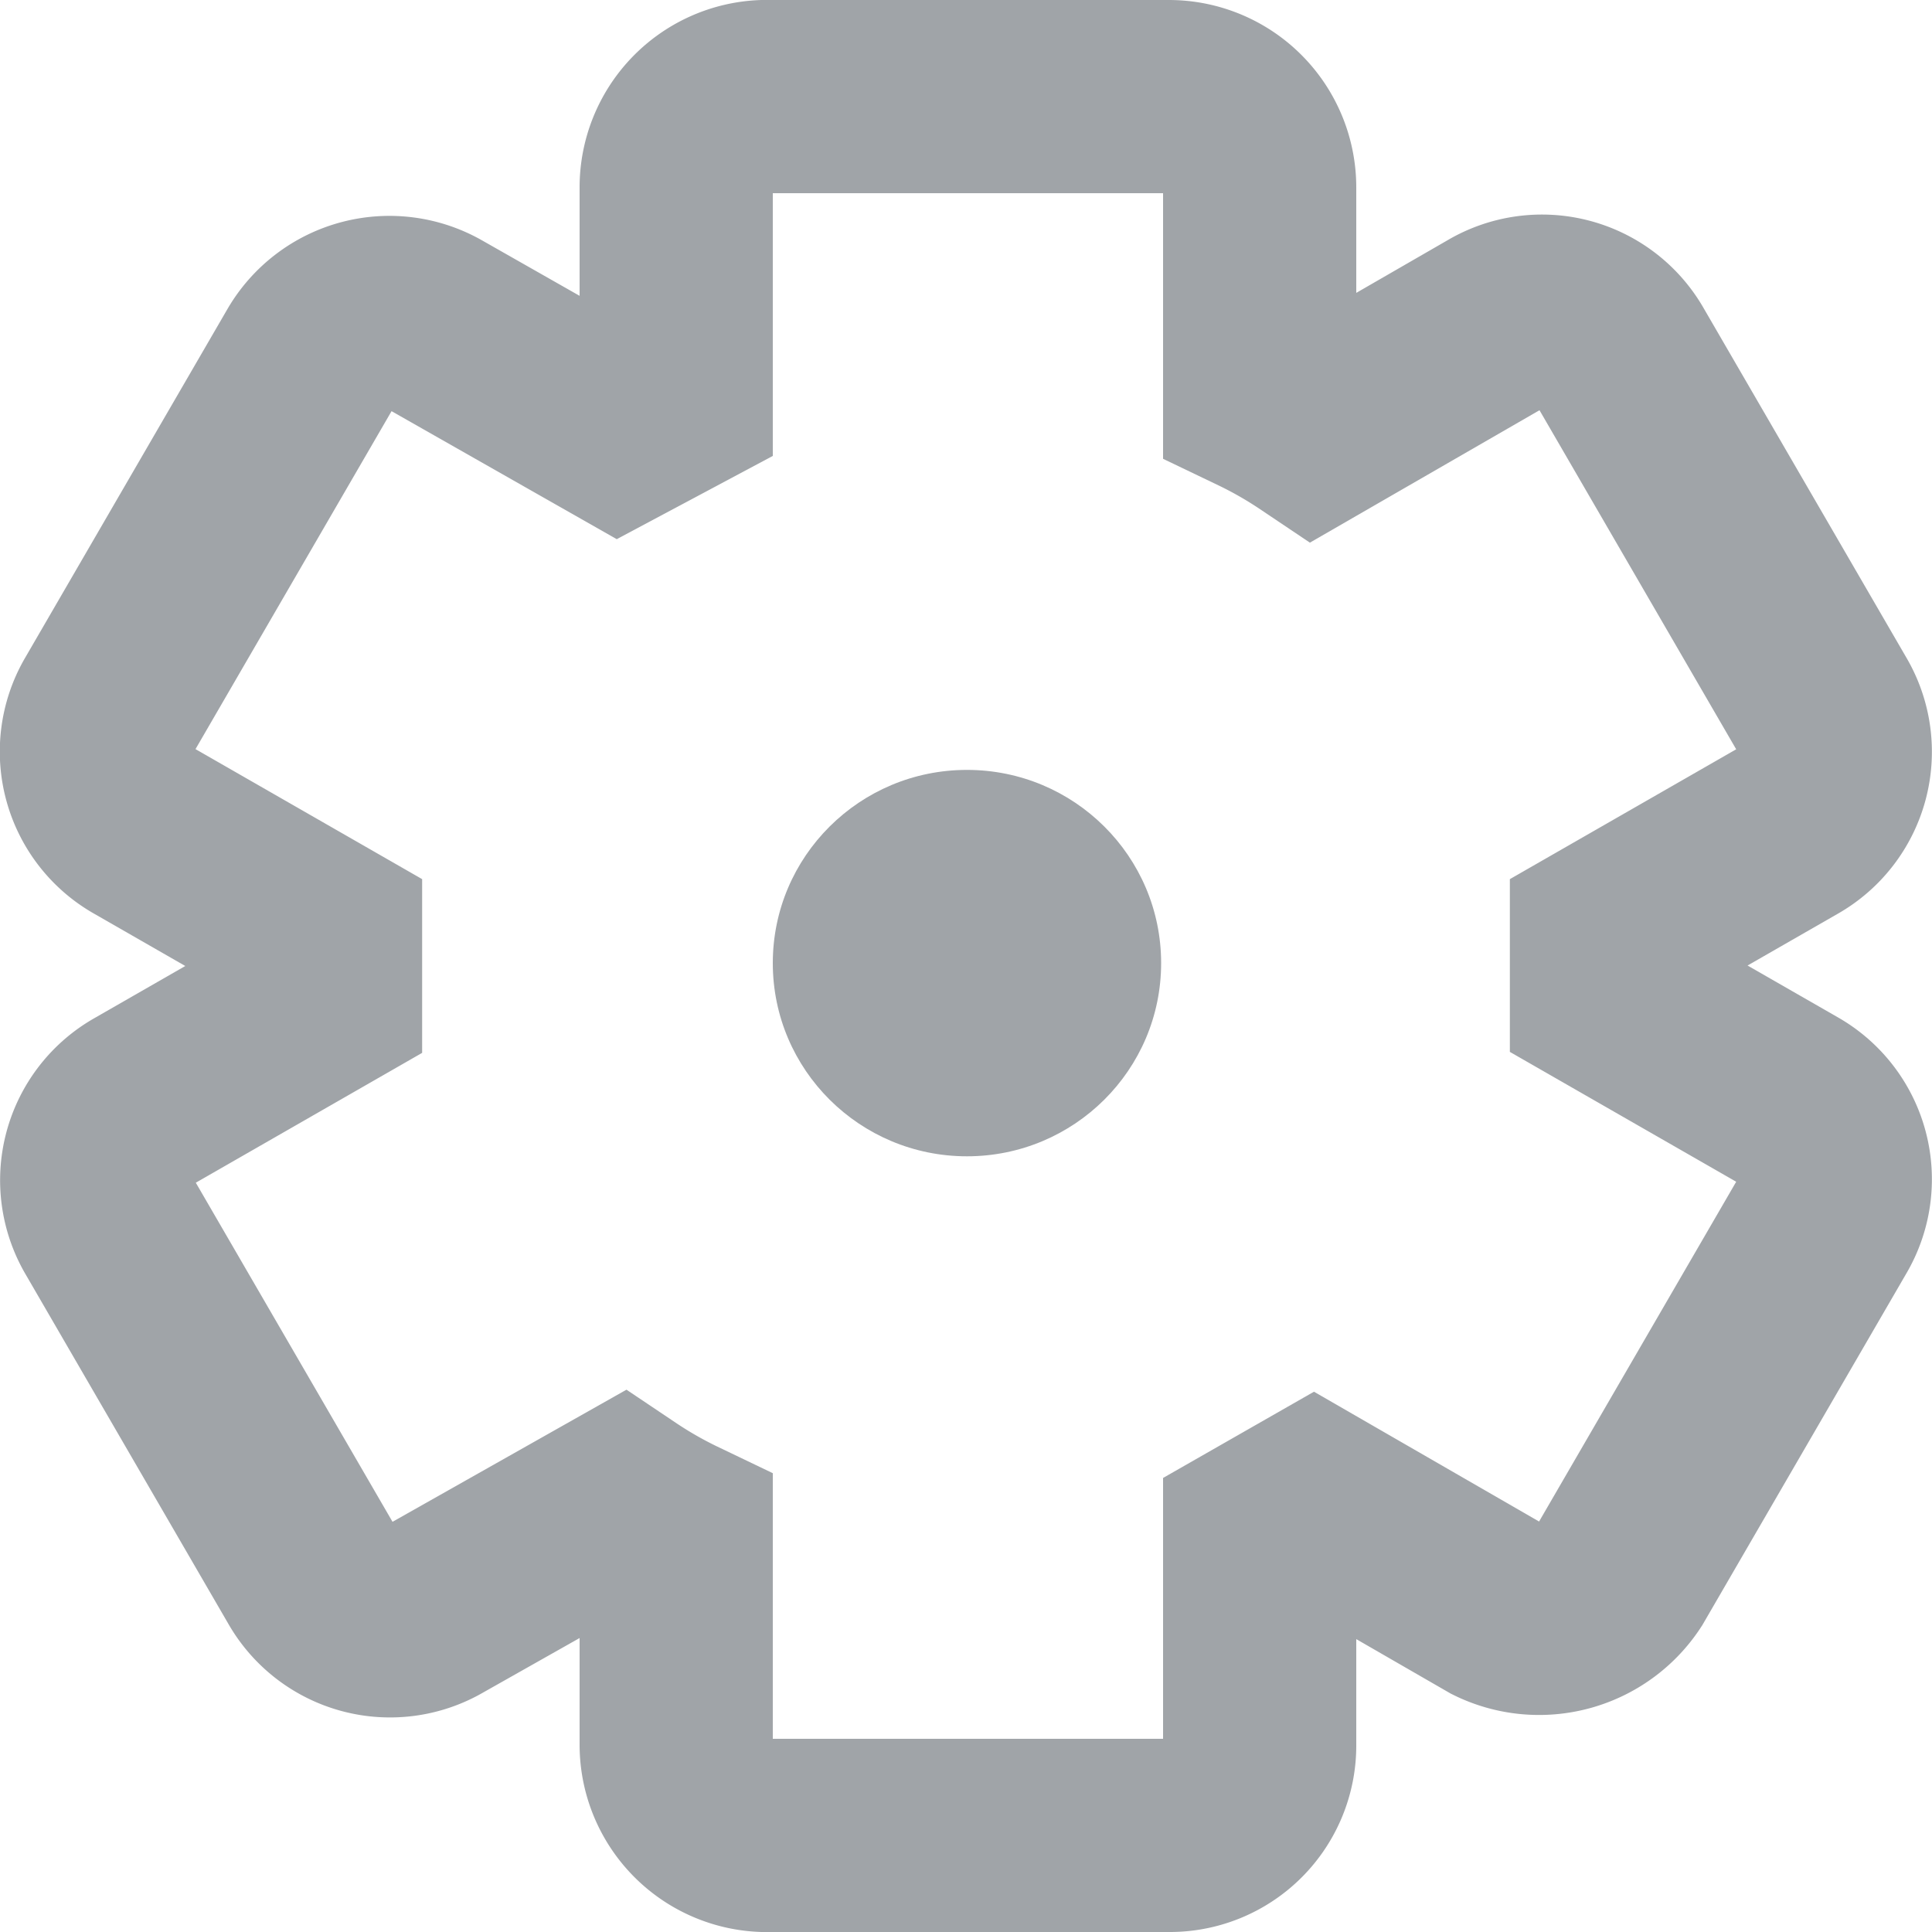<svg xmlns="http://www.w3.org/2000/svg" xmlns:xlink="http://www.w3.org/1999/xlink" viewBox="0 0 20 20"><defs><style>.cls-1{fill:#71777d;opacity:0;}.cls-2,.cls-4{fill:none;stroke-miterlimit:10;stroke-width:2px;}.cls-2{stroke:#d0d2d4;}.cls-3{fill:#a0a4a8;}.cls-4{stroke:#a0a4a8;}</style><symbol id="Profile_Menu_5_Pressed" data-name="Profile_Menu_5_Pressed" viewBox="0 0 20 20"><rect class="cls-1" width="20" height="20"/><path class="cls-2" d="M20,13.27"/><ellipse class="cls-3" cx="10.01" cy="9.97" rx="2.01" ry="2"/><path class="cls-4" d="M12.1,19H7.9A.94.94,0,0,1,7,18.06V15.88a4.48,4.48,0,0,1-.56-.32L4.51,16.65a.93.93,0,0,1-1.28-.34l-2.1-3.62a.93.93,0,0,1,.34-1.28h0l1.9-1.09c0-.11,0-.21,0-.32s0-.21,0-.32L1.47,8.59a.93.93,0,0,1-.35-1.27h0l2.1-3.62a.94.94,0,0,1,1.28-.34L6.4,4.44,7,4.12V1.94A.94.94,0,0,1,7.9,1h4.2a.94.94,0,0,1,.94.94V4.12a4.48,4.48,0,0,1,.56.32l1.89-1.09a.93.93,0,0,1,1.28.34l2.1,3.62a.93.93,0,0,1-.34,1.28h0l-1.9,1.09c0,.1,0,.21,0,.32s0,.21,0,.31l1.9,1.09a.93.93,0,0,1,.34,1.28h0l-2.1,3.62a1,1,0,0,1-1.28.35L13.6,15.56l-.56.32v2.18a.93.93,0,0,1-.94.94Zm6.65-6.18"/></symbol></defs><title>Profile_Menu_5_Pressed</title><g id="Слой_2" data-name="Слой 2"><g id="Слой_1-2" data-name="Слой 1"><use width="20" height="20" xlink:href="#Profile_Menu_5_Pressed"/></g></g></svg>